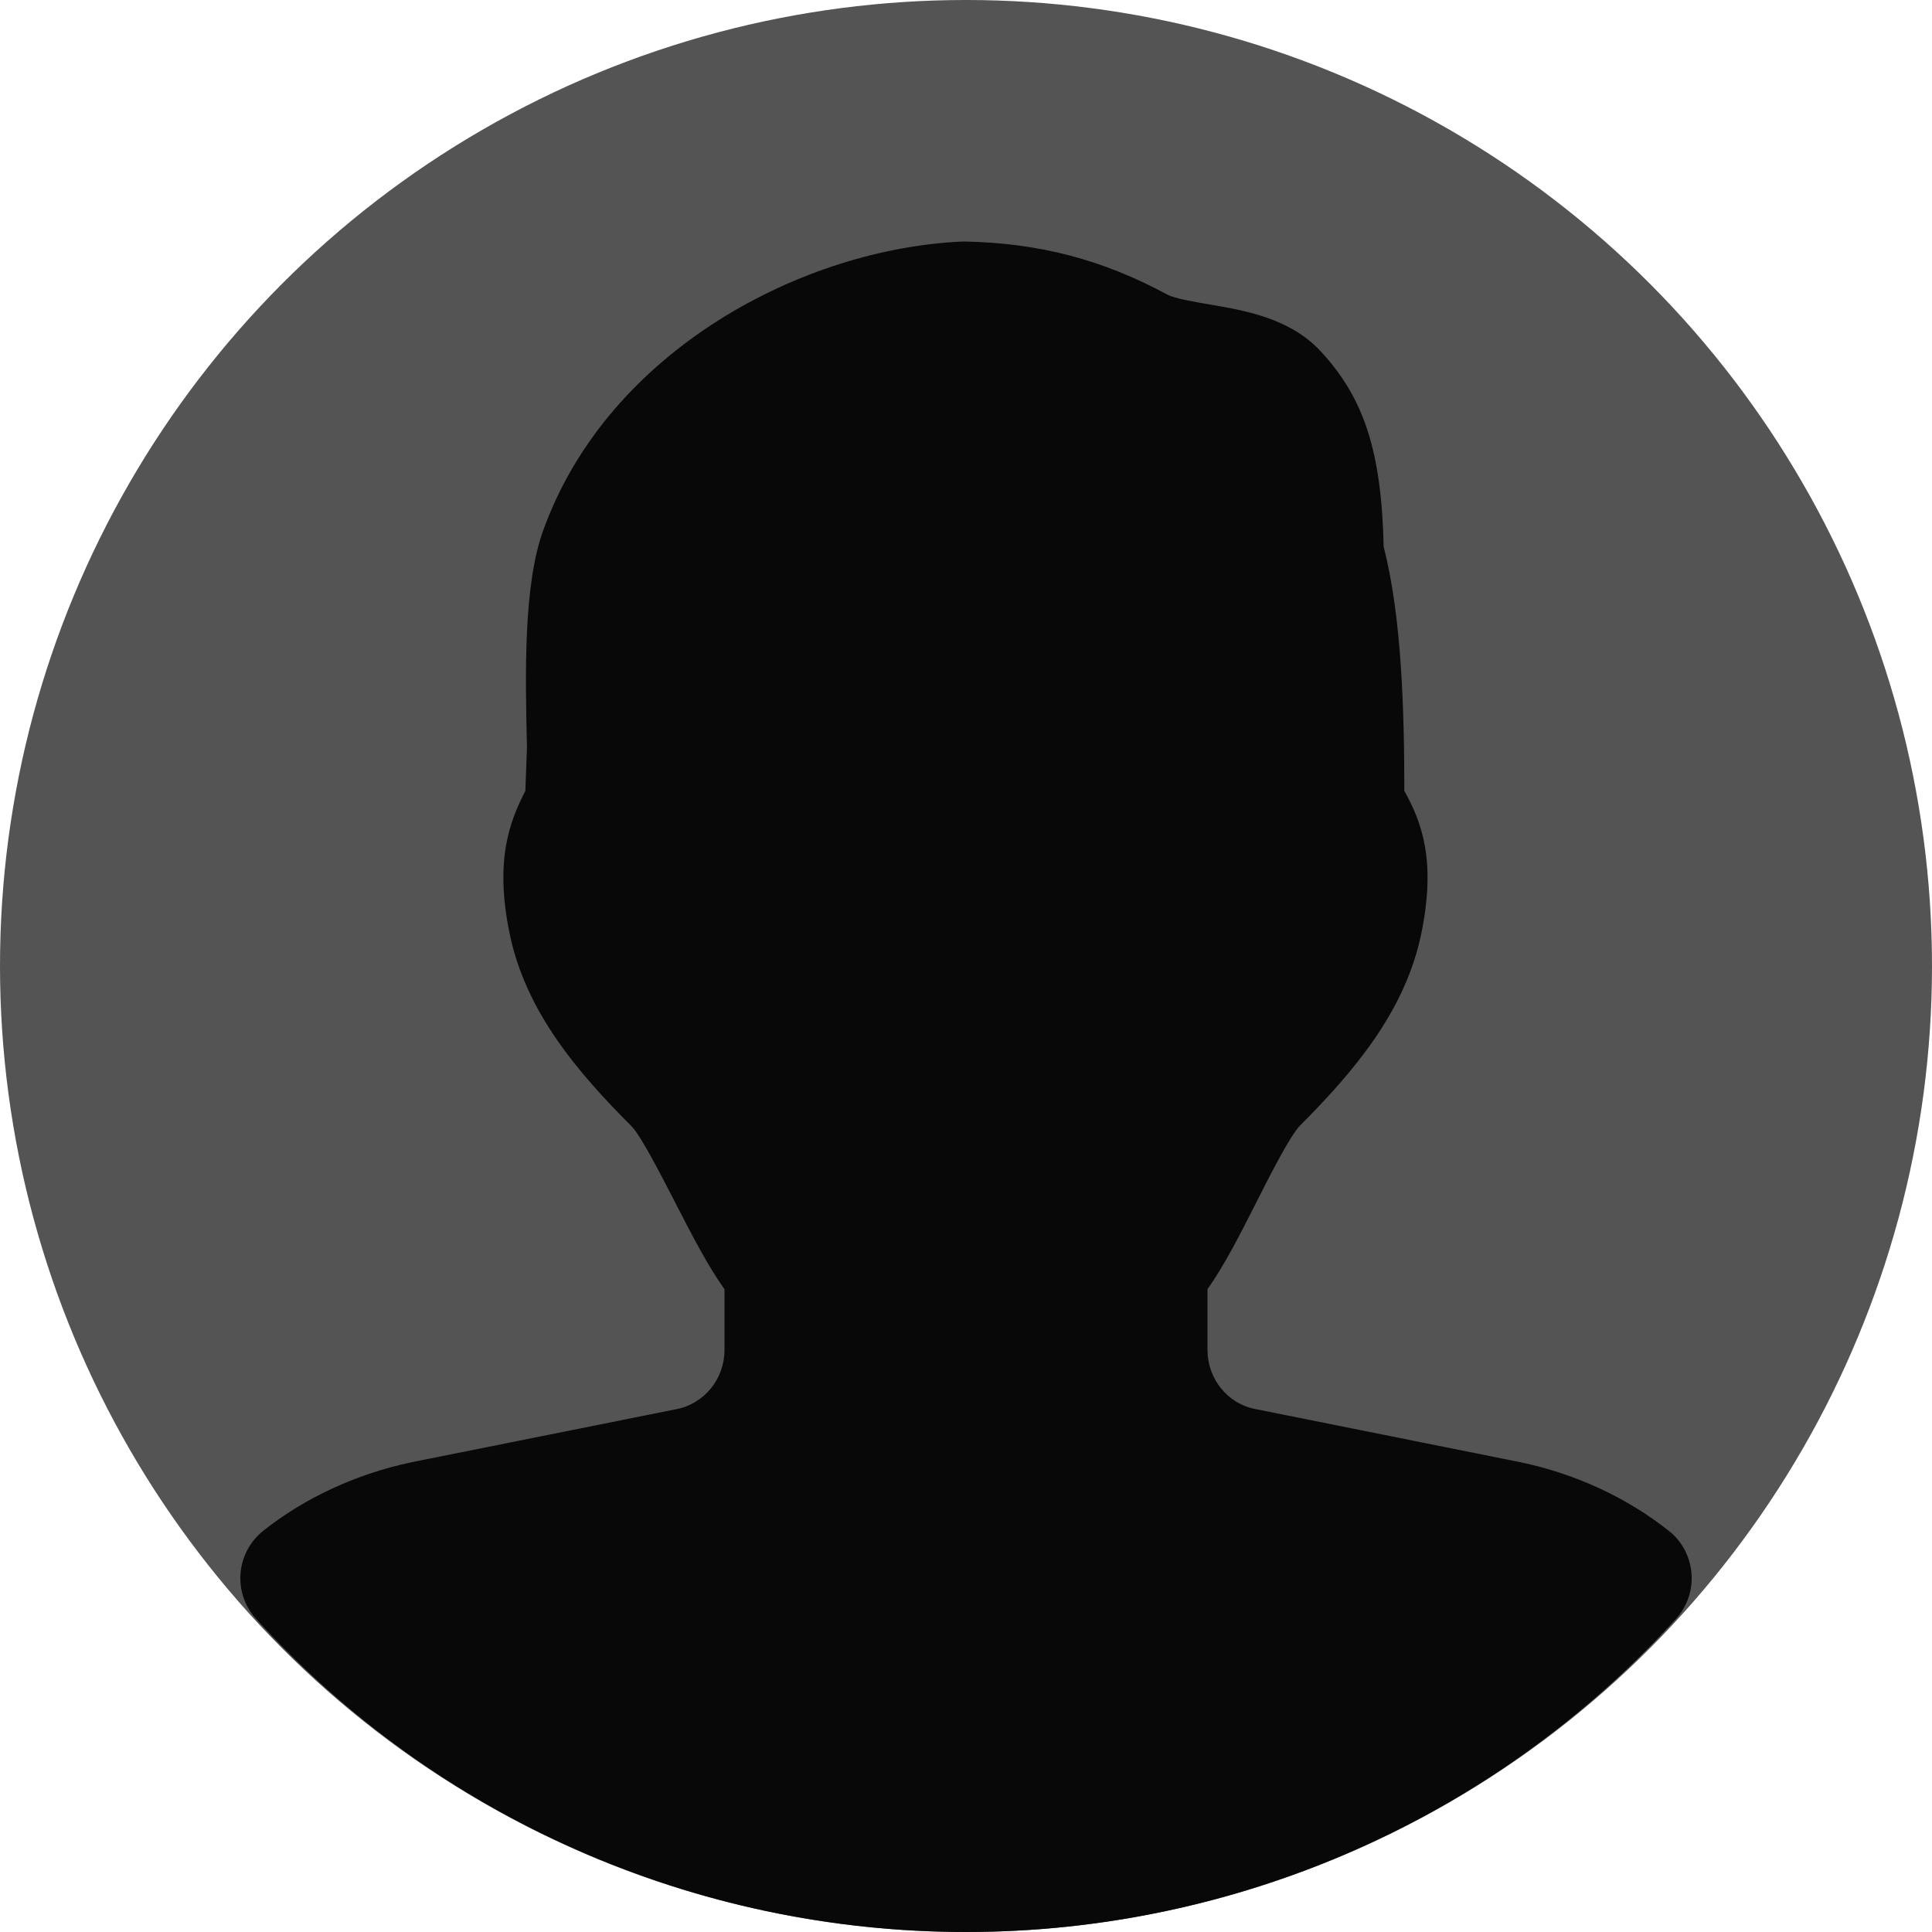 <?xml version="1.0" encoding="iso-8859-1"?>
<!-- Generator: Adobe Illustrator 19.0.0, SVG Export Plug-In . SVG Version: 6.00 Build 0)  -->
<svg version="1.1" id="Capa_1" xmlns="http://www.w3.org/2000/svg" xmlns:xlink="http://www.w3.org/1999/xlink" x="0px"
	y="0px" viewBox="0 0 512 512" style="enable-background:new 0 0 512 512;" xml:space="preserve">
	<circle style="fill:#545454;" cx="256" cy="256" r="256" />
	<path style="fill:#080808;" d="M442.272,405.696c-11.136-8.8-24.704-15.136-39.424-18.208l-70.176-14.08
	c-7.36-1.408-12.672-8-12.672-15.68v-16.096c4.512-6.336,8.768-14.752,13.216-23.552c3.456-6.816,8.672-17.088,11.264-19.744
	c14.208-14.272,27.936-30.304,32.192-50.976c3.968-19.392,0.064-29.568-4.512-37.76c0-20.448-0.64-46.048-5.472-64.672
	c-0.576-25.216-5.152-39.392-16.672-51.808c-8.128-8.8-20.096-10.848-29.728-12.48c-3.776-0.64-8.992-1.536-10.912-2.56
	c-17.056-9.216-33.92-13.728-54.048-14.08c-42.144,1.728-93.952,28.544-111.296,76.352c-5.376,14.56-4.832,38.464-4.384,57.664
	l-0.416,11.552c-4.128,8.064-8.192,18.304-4.192,37.76c4.224,20.704,17.952,36.768,32.416,51.232
	c2.368,2.432,7.712,12.8,11.232,19.648c4.512,8.768,8.8,17.152,13.312,23.456v16.096c0,7.648-5.344,14.24-12.736,15.68l-70.24,14.08
	c-14.624,3.104-28.192,9.376-39.296,18.176c-3.456,2.784-5.632,6.848-5.984,11.264s1.12,8.736,4.096,12.032
	C115.648,481.728,184.224,512,256,512s140.384-30.24,188.16-83.008c2.976-3.296,4.48-7.648,4.096-12.064
	C447.904,412.512,445.728,408.448,442.272,405.696z" />
	<g>
	</g>
	<g>
	</g>
	<g>
	</g>
	<g>
	</g>
	<g>
	</g>
	<g>
	</g>
	<g>
	</g>
	<g>
	</g>
	<g>
	</g>
	<g>
	</g>
	<g>
	</g>
	<g>
	</g>
	<g>
	</g>
	<g>
	</g>
	<g>
	</g>
</svg>